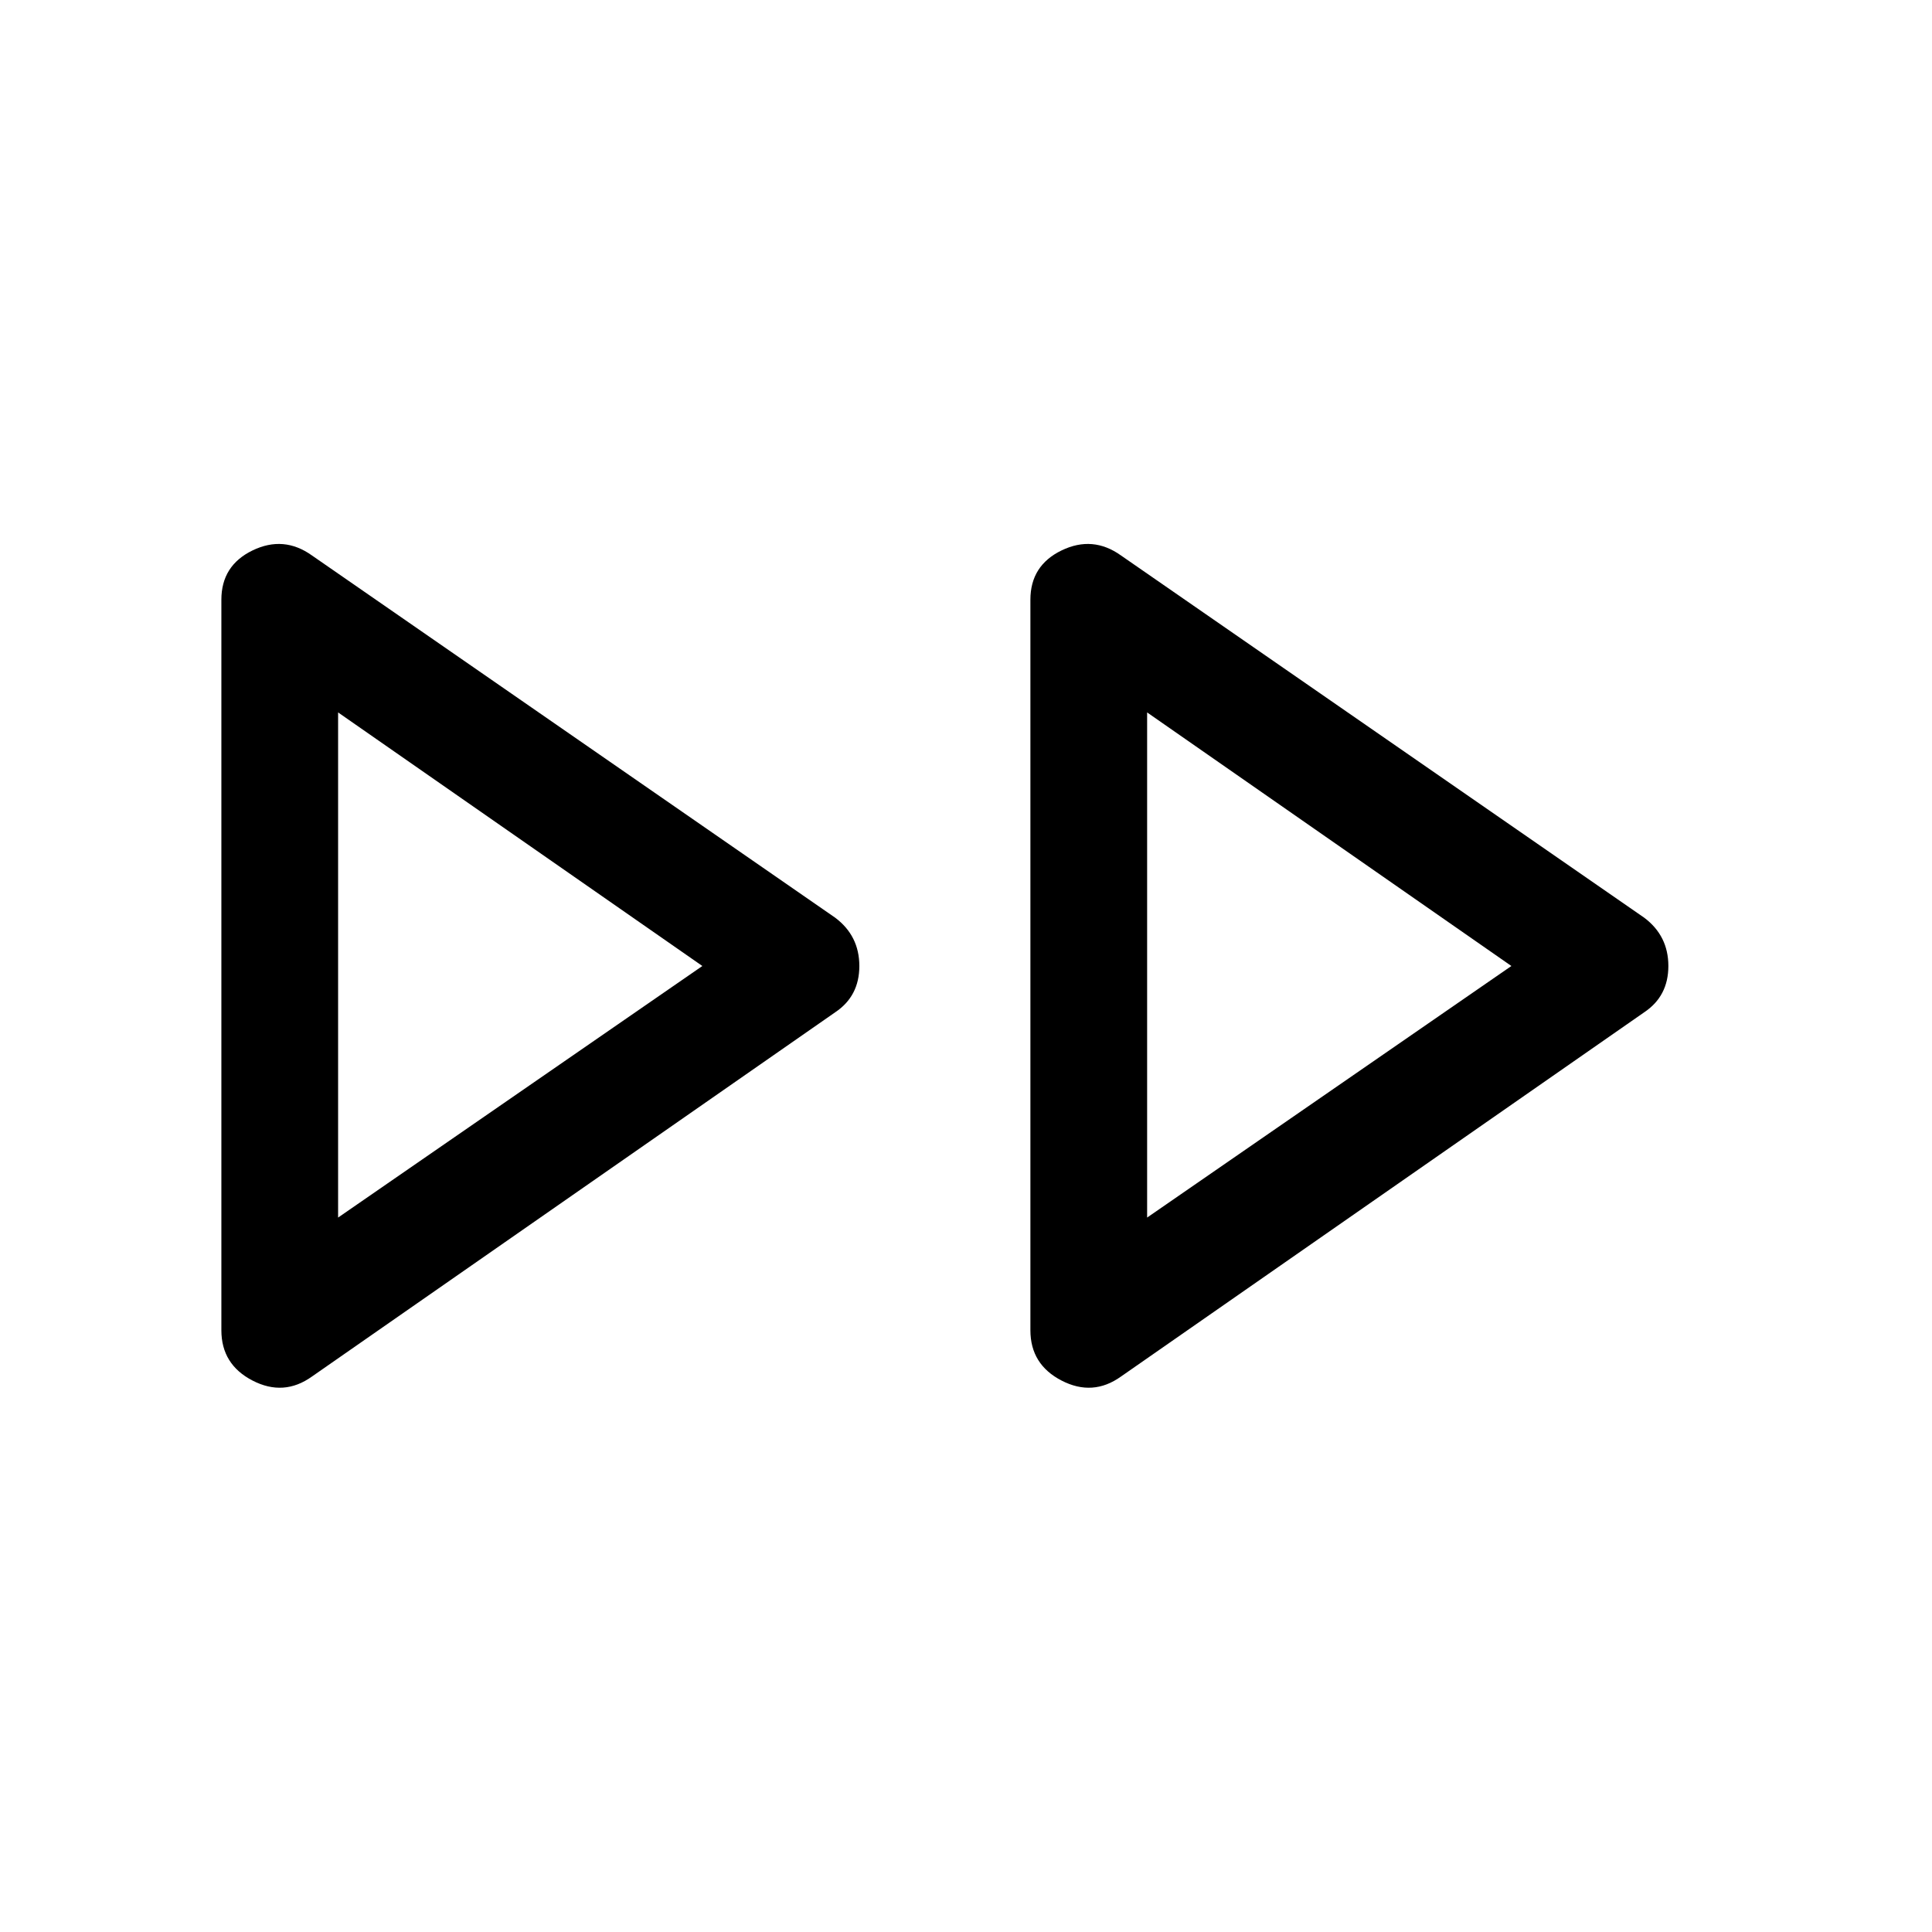 <svg xmlns="http://www.w3.org/2000/svg" height="48" width="48"><path d="M7.75 34.2Q7.05 34.7 6.275 34.3Q5.5 33.9 5.5 33.05V14.9Q5.5 14.05 6.275 13.675Q7.05 13.3 7.75 13.8L20.75 22.8Q21.35 23.25 21.35 24Q21.35 24.75 20.75 25.15ZM27.85 34.2Q27.15 34.7 26.375 34.3Q25.6 33.9 25.6 33.05V14.9Q25.6 14.05 26.375 13.675Q27.15 13.3 27.85 13.8L40.85 22.8Q41.45 23.25 41.45 24Q41.45 24.75 40.85 25.15ZM8.4 24ZM28.5 24ZM8.4 30.25 17.45 24 8.4 17.7ZM28.5 30.25 37.55 24 28.5 17.7Z"/></svg>